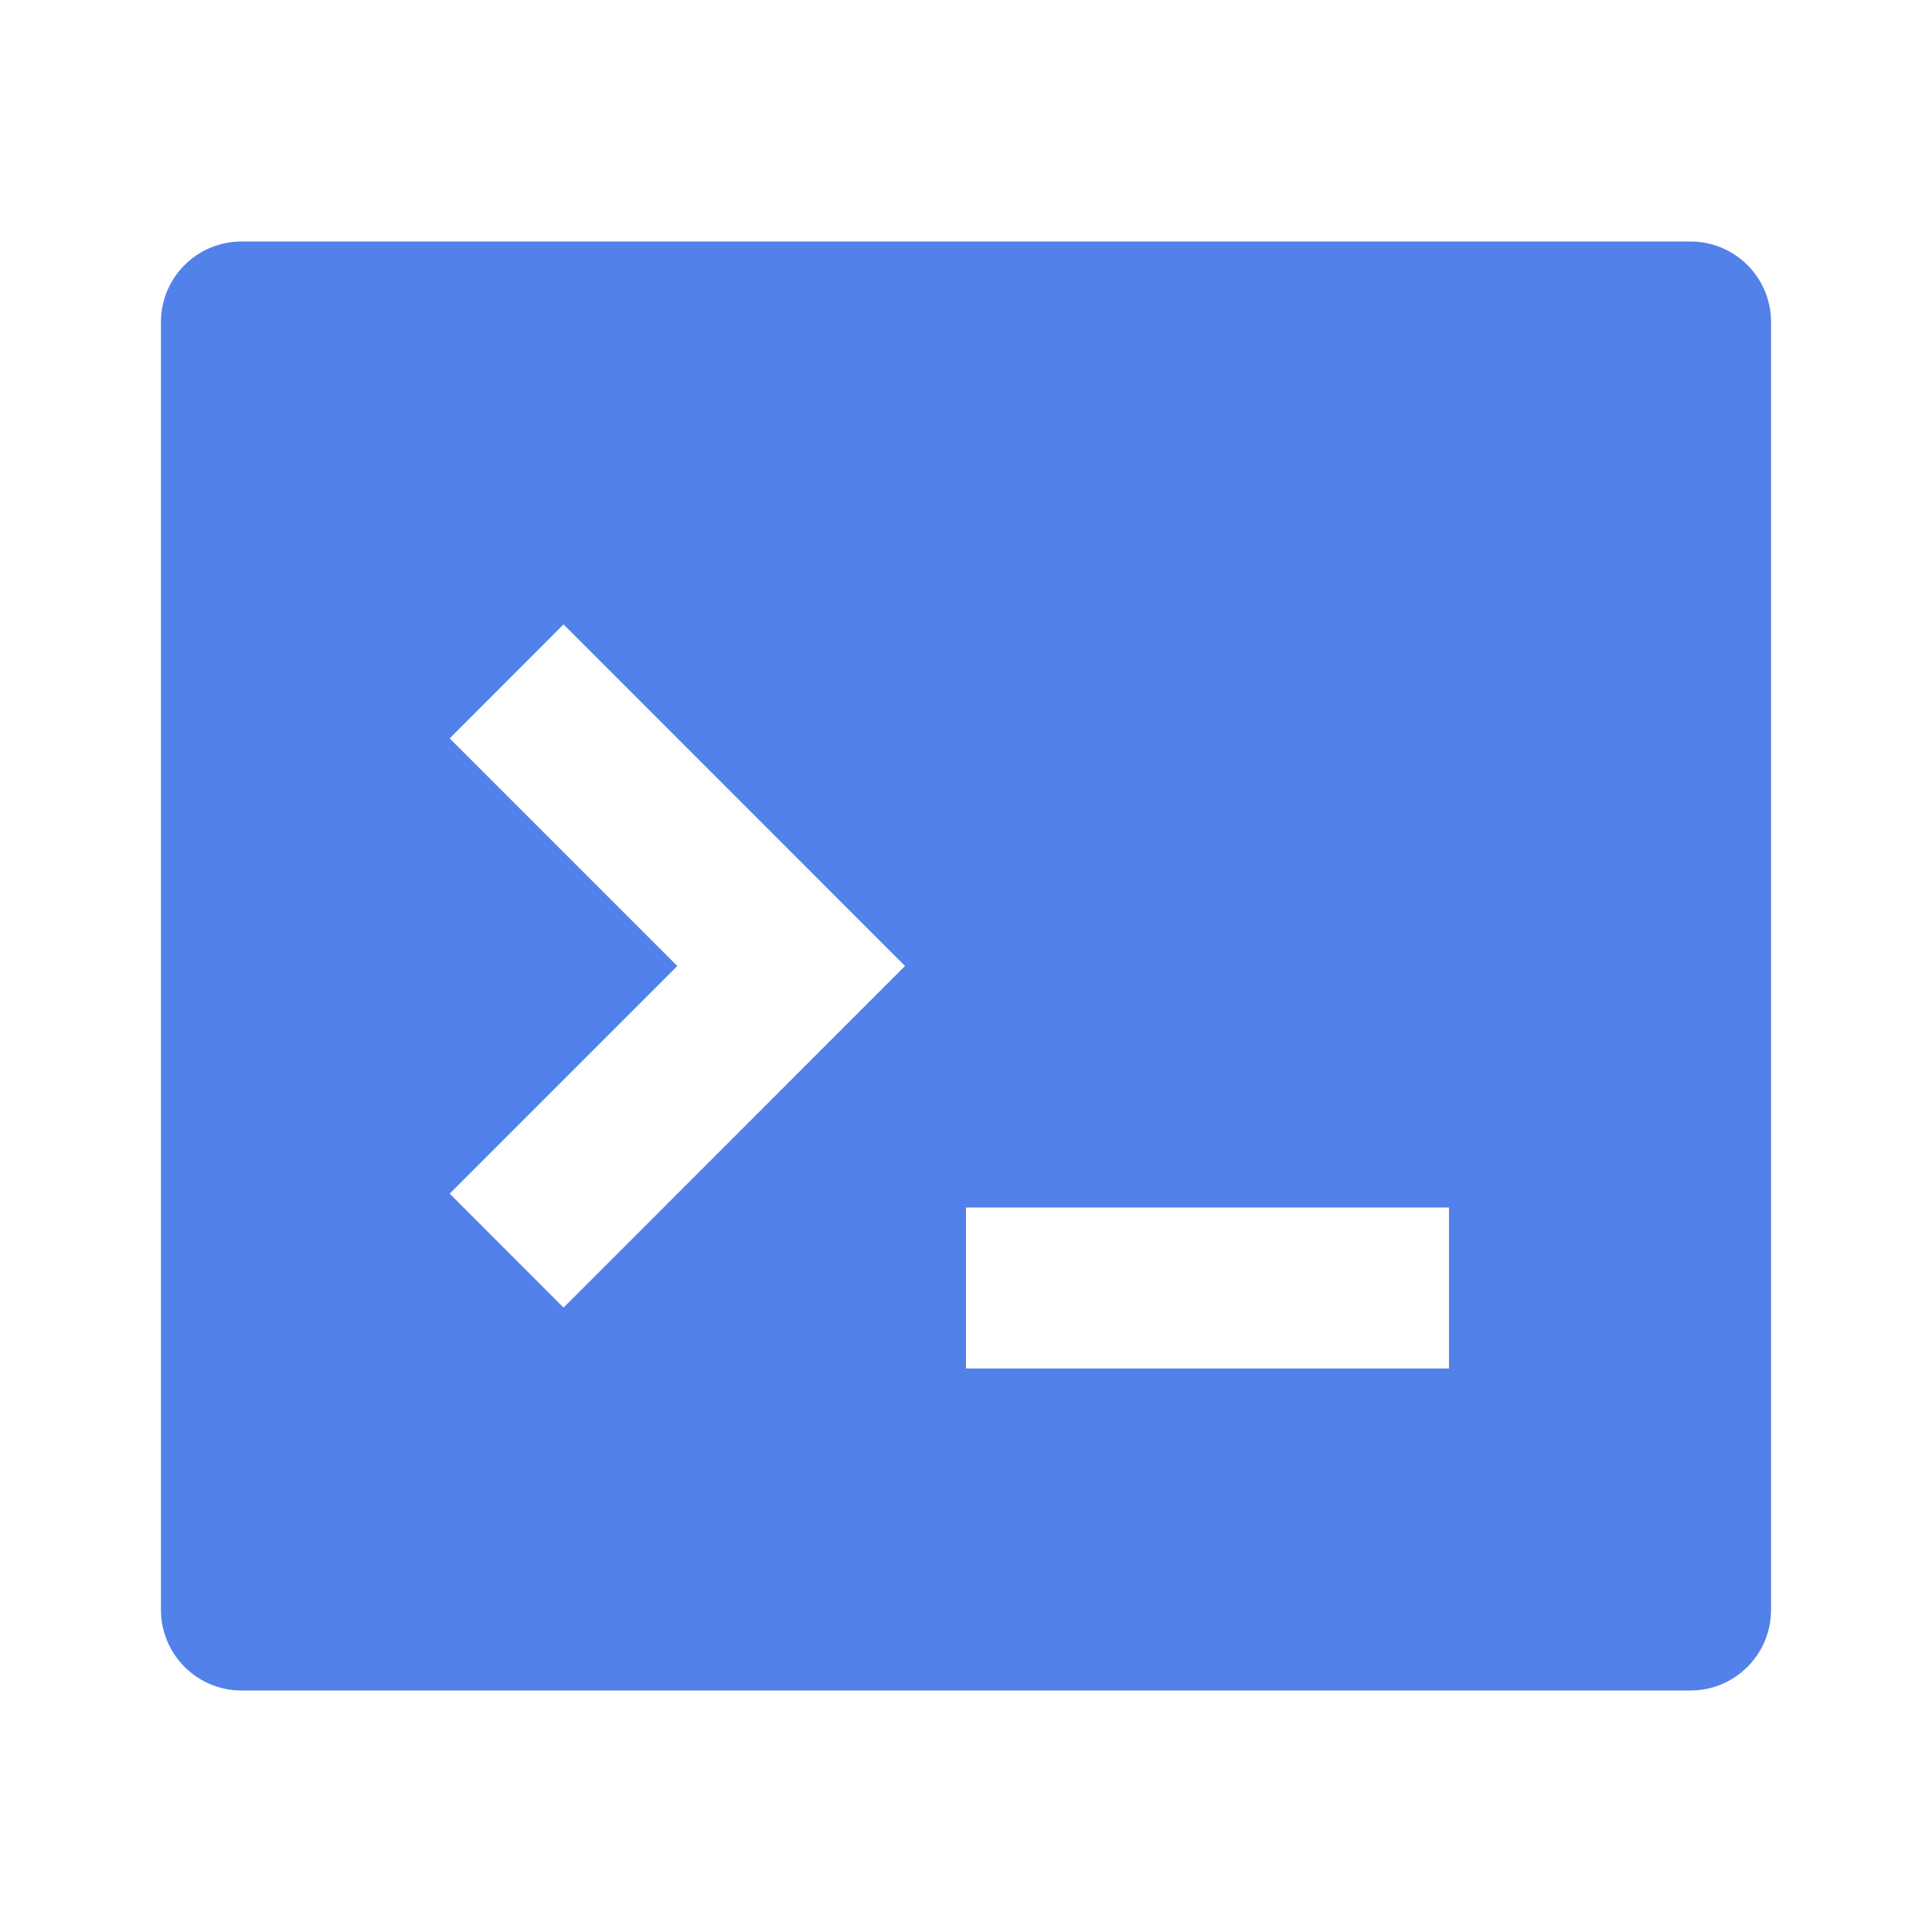 <svg xmlns="http://www.w3.org/2000/svg" xmlns:xlink="http://www.w3.org/1999/xlink" fill="none" version="1.1" width="16" height="16" viewBox="0 0 16 16"><defs><clipPath id="master_svg0_2528_04475"><rect x="0" y="0" width="16" height="16" rx="0"/></clipPath></defs><g clip-path="url(#master_svg0_2528_04475)"><g></g><g><path d="M2,2L14,2C14.368,2,14.667,2.298,14.667,2.667L14.667,13.333C14.667,13.701,14.368,14,14,14L2,14C1.632,14,1.333,13.701,1.333,13.333L1.333,2.667C1.333,2.298,1.632,2,2,2ZM8,10L8,11.333L12,11.333L12,10L8,10ZM5.609,8L3.724,9.885L4.667,10.829L7.495,8L4.667,5.171L3.724,6.115L5.609,8Z" fill="#5281E9" fill-opacity="1"/></g></g></svg>